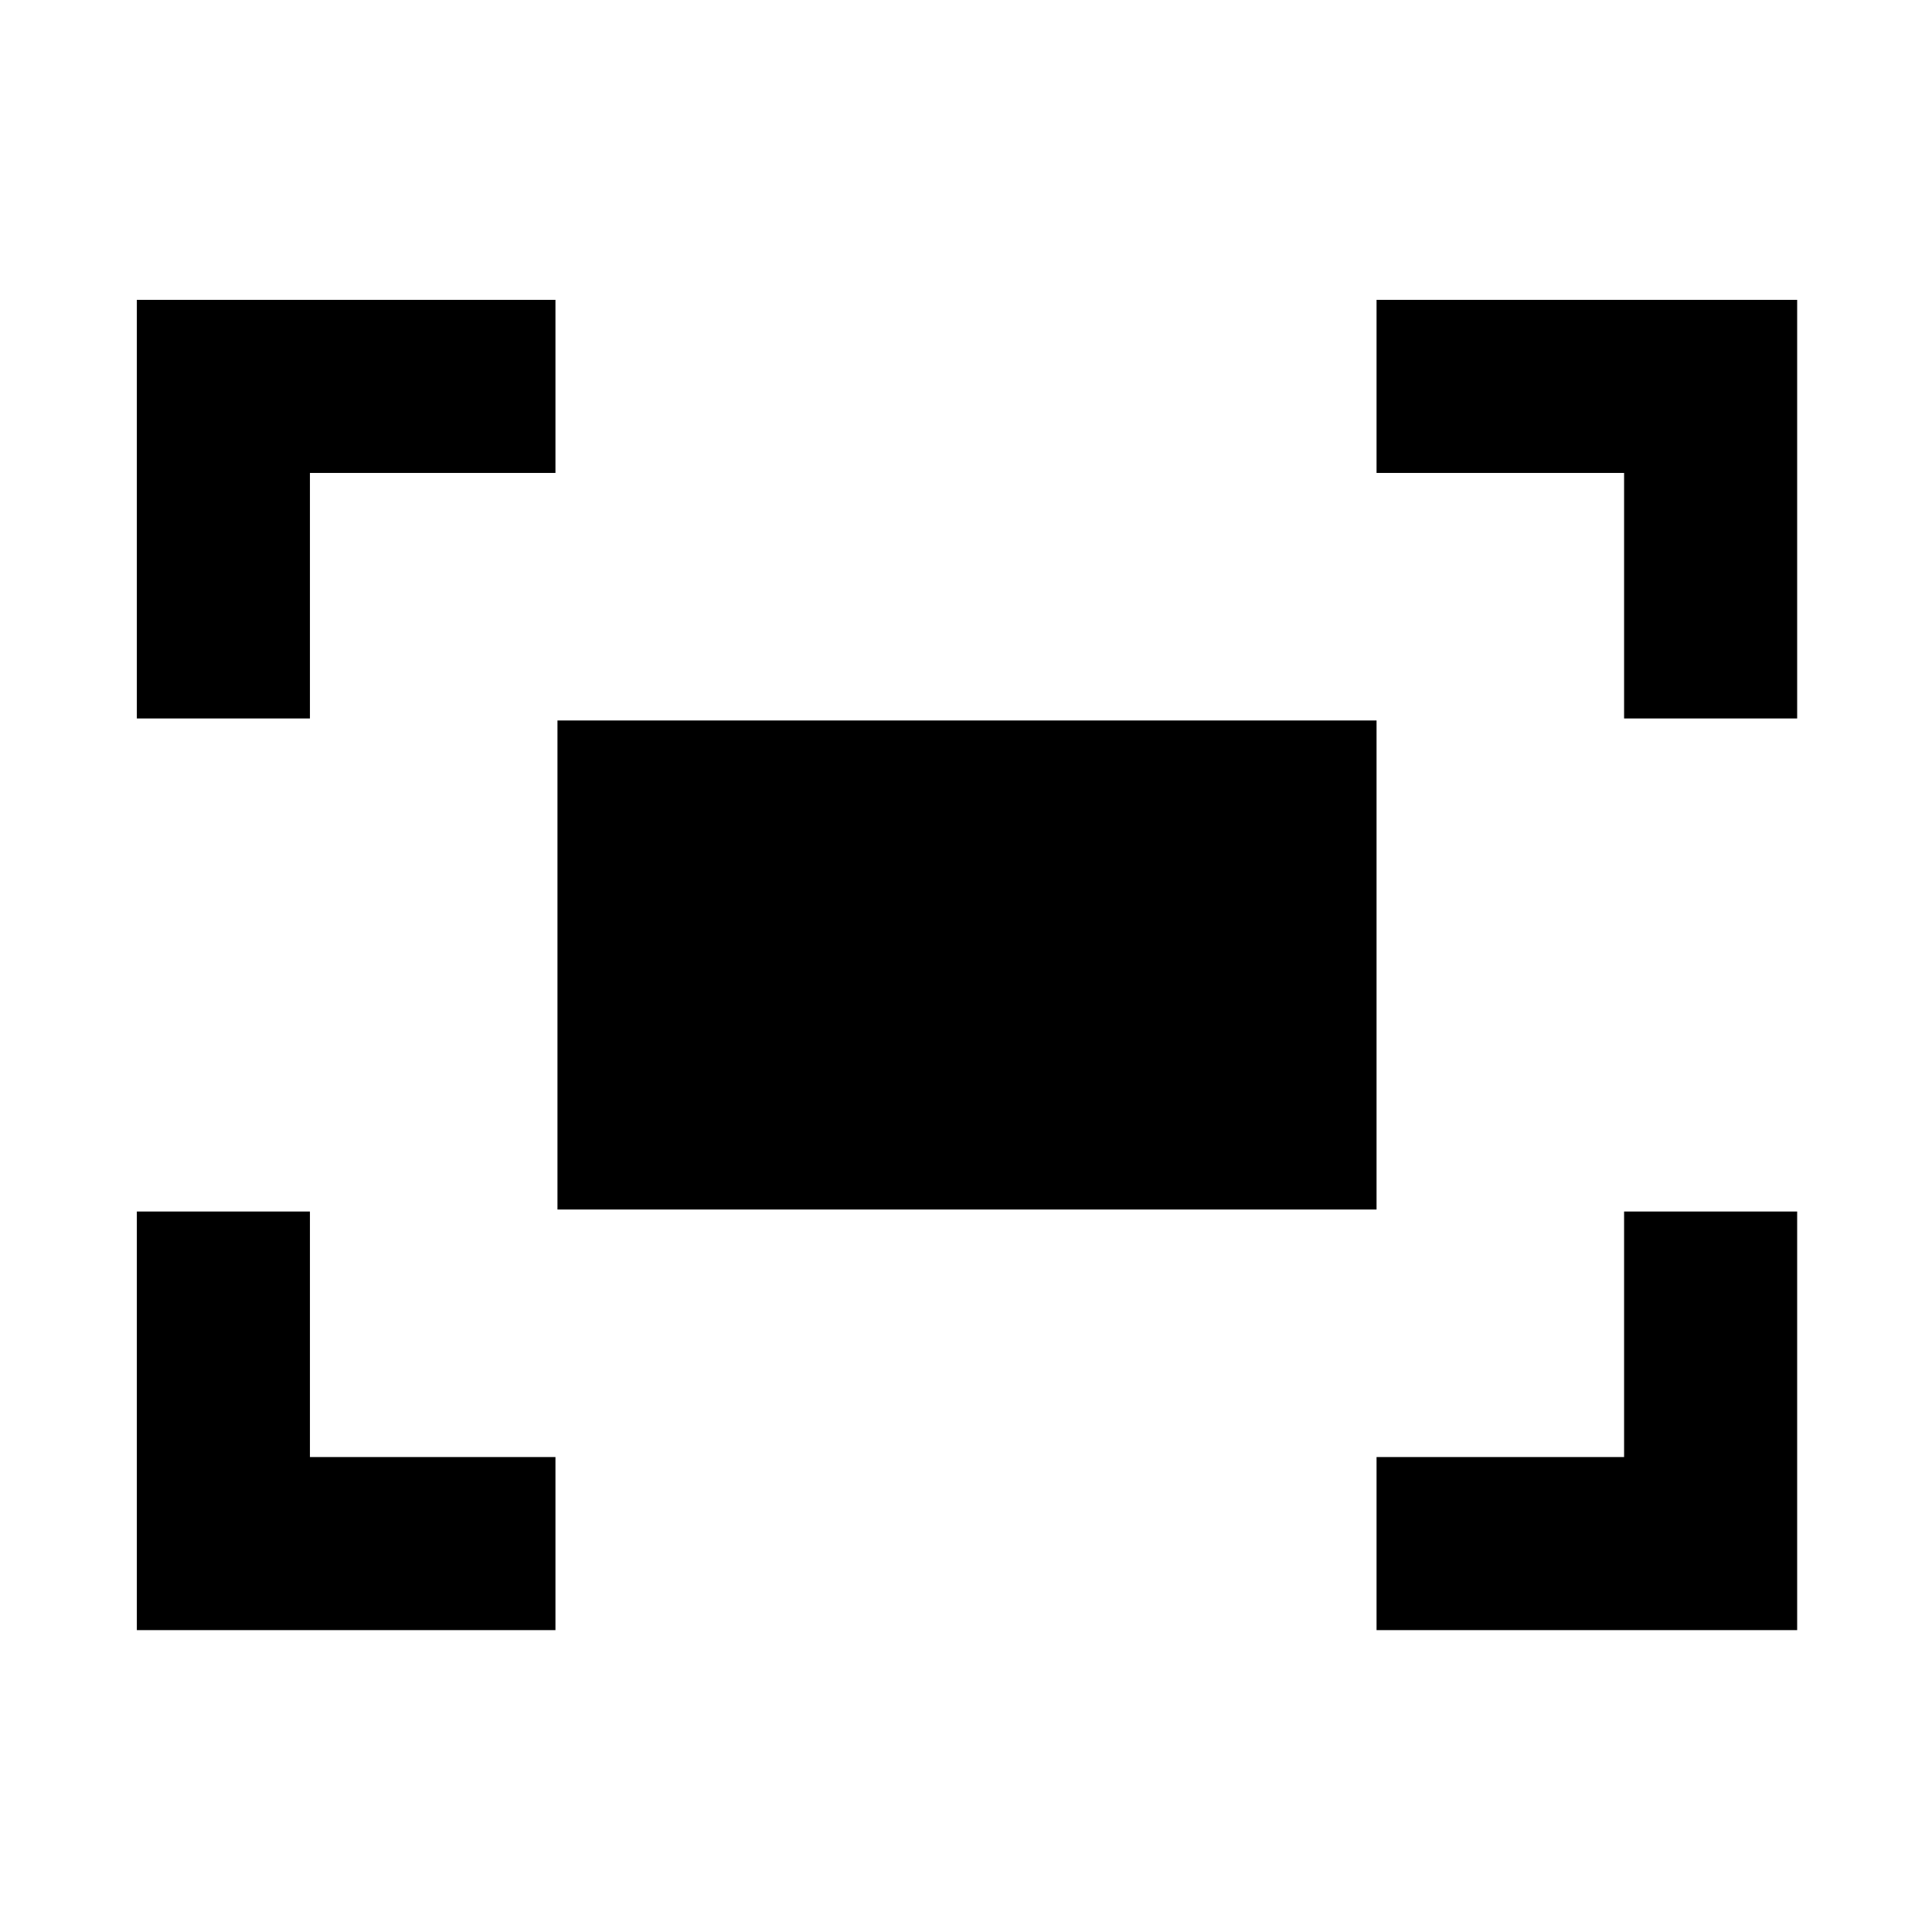 <svg xmlns="http://www.w3.org/2000/svg" height="24" width="24"><path d="M20.175 8.925V5.875H17.1V3.725H22.325V8.925ZM1.7 8.925V3.725H6.9V5.875H3.85V8.925ZM17.1 20.25V18.1H20.175V15.05H22.325V20.25ZM1.7 20.25V15.05H3.85V18.1H6.9V20.25ZM6.925 15.025V8.95H17.1V15.025Z"/></svg>
